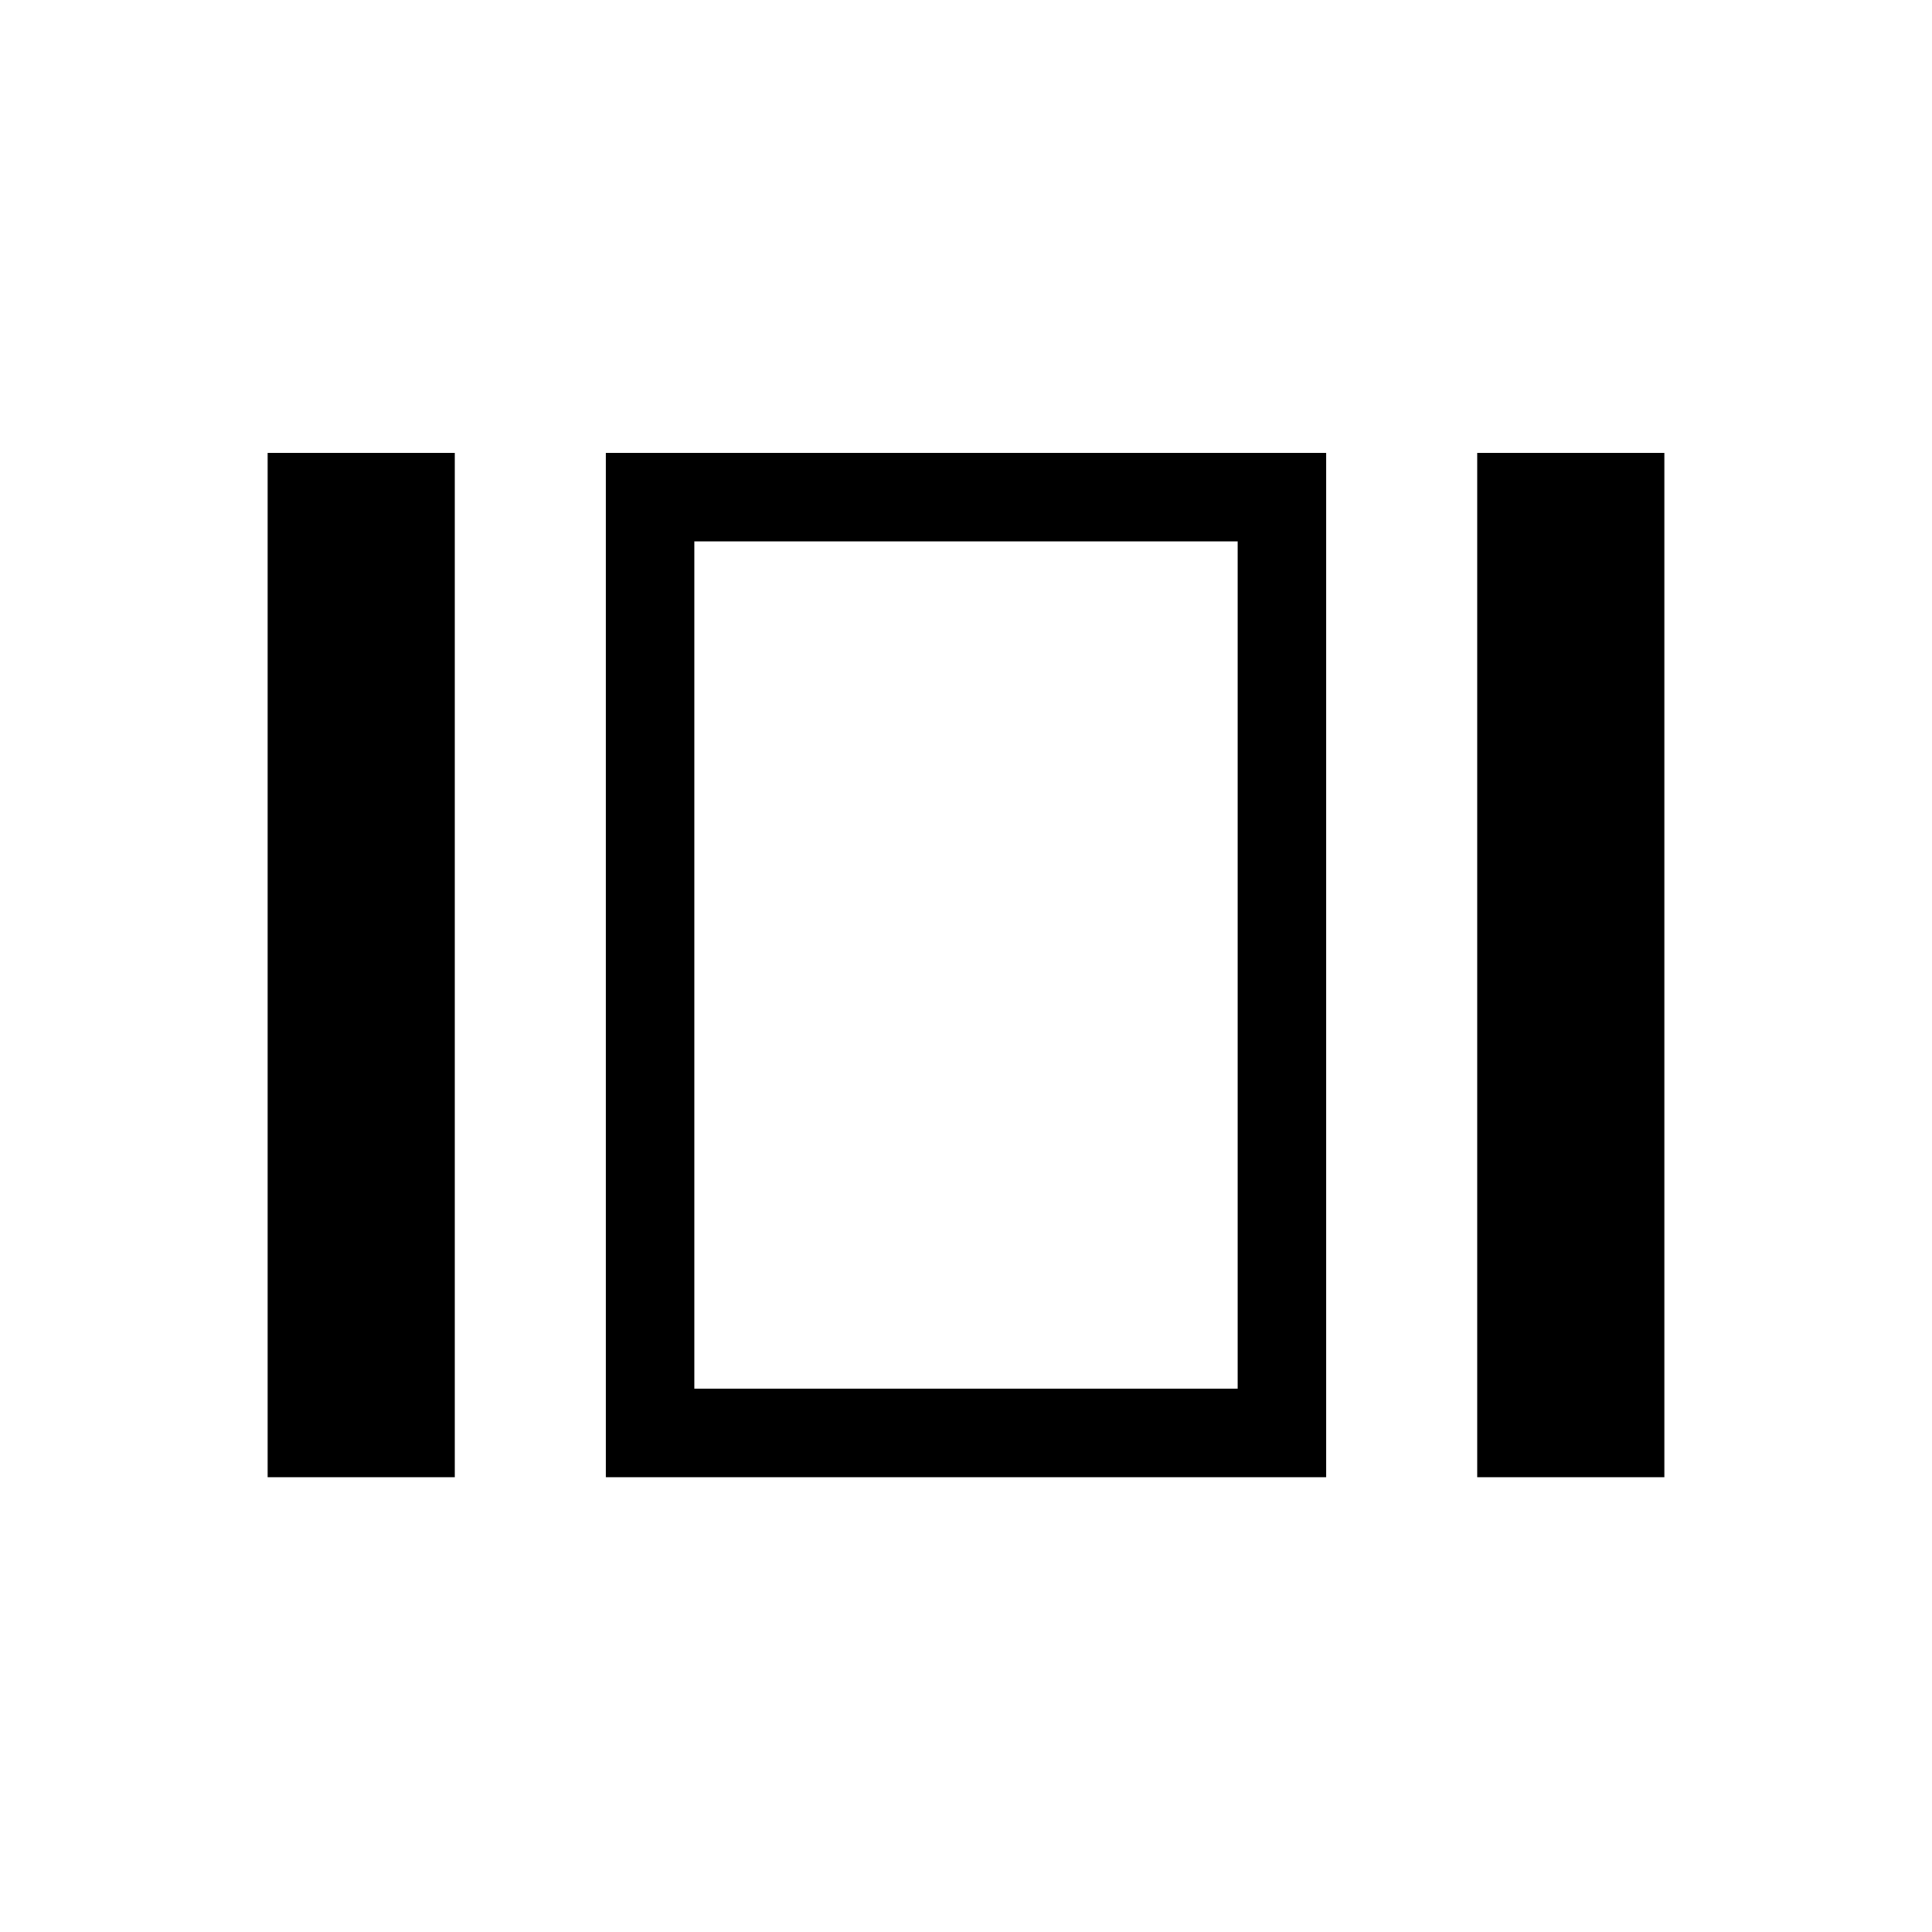 <svg xmlns="http://www.w3.org/2000/svg" height="48" width="48"><path d="M17.25 13.45V34.5ZM36.7 36.7V11.25H41.35V36.7ZM15.05 36.7V11.25H32.95V36.7ZM6.65 36.7V11.25H11.3V36.7ZM17.25 34.5H30.75V13.45H17.25Z"/></svg>